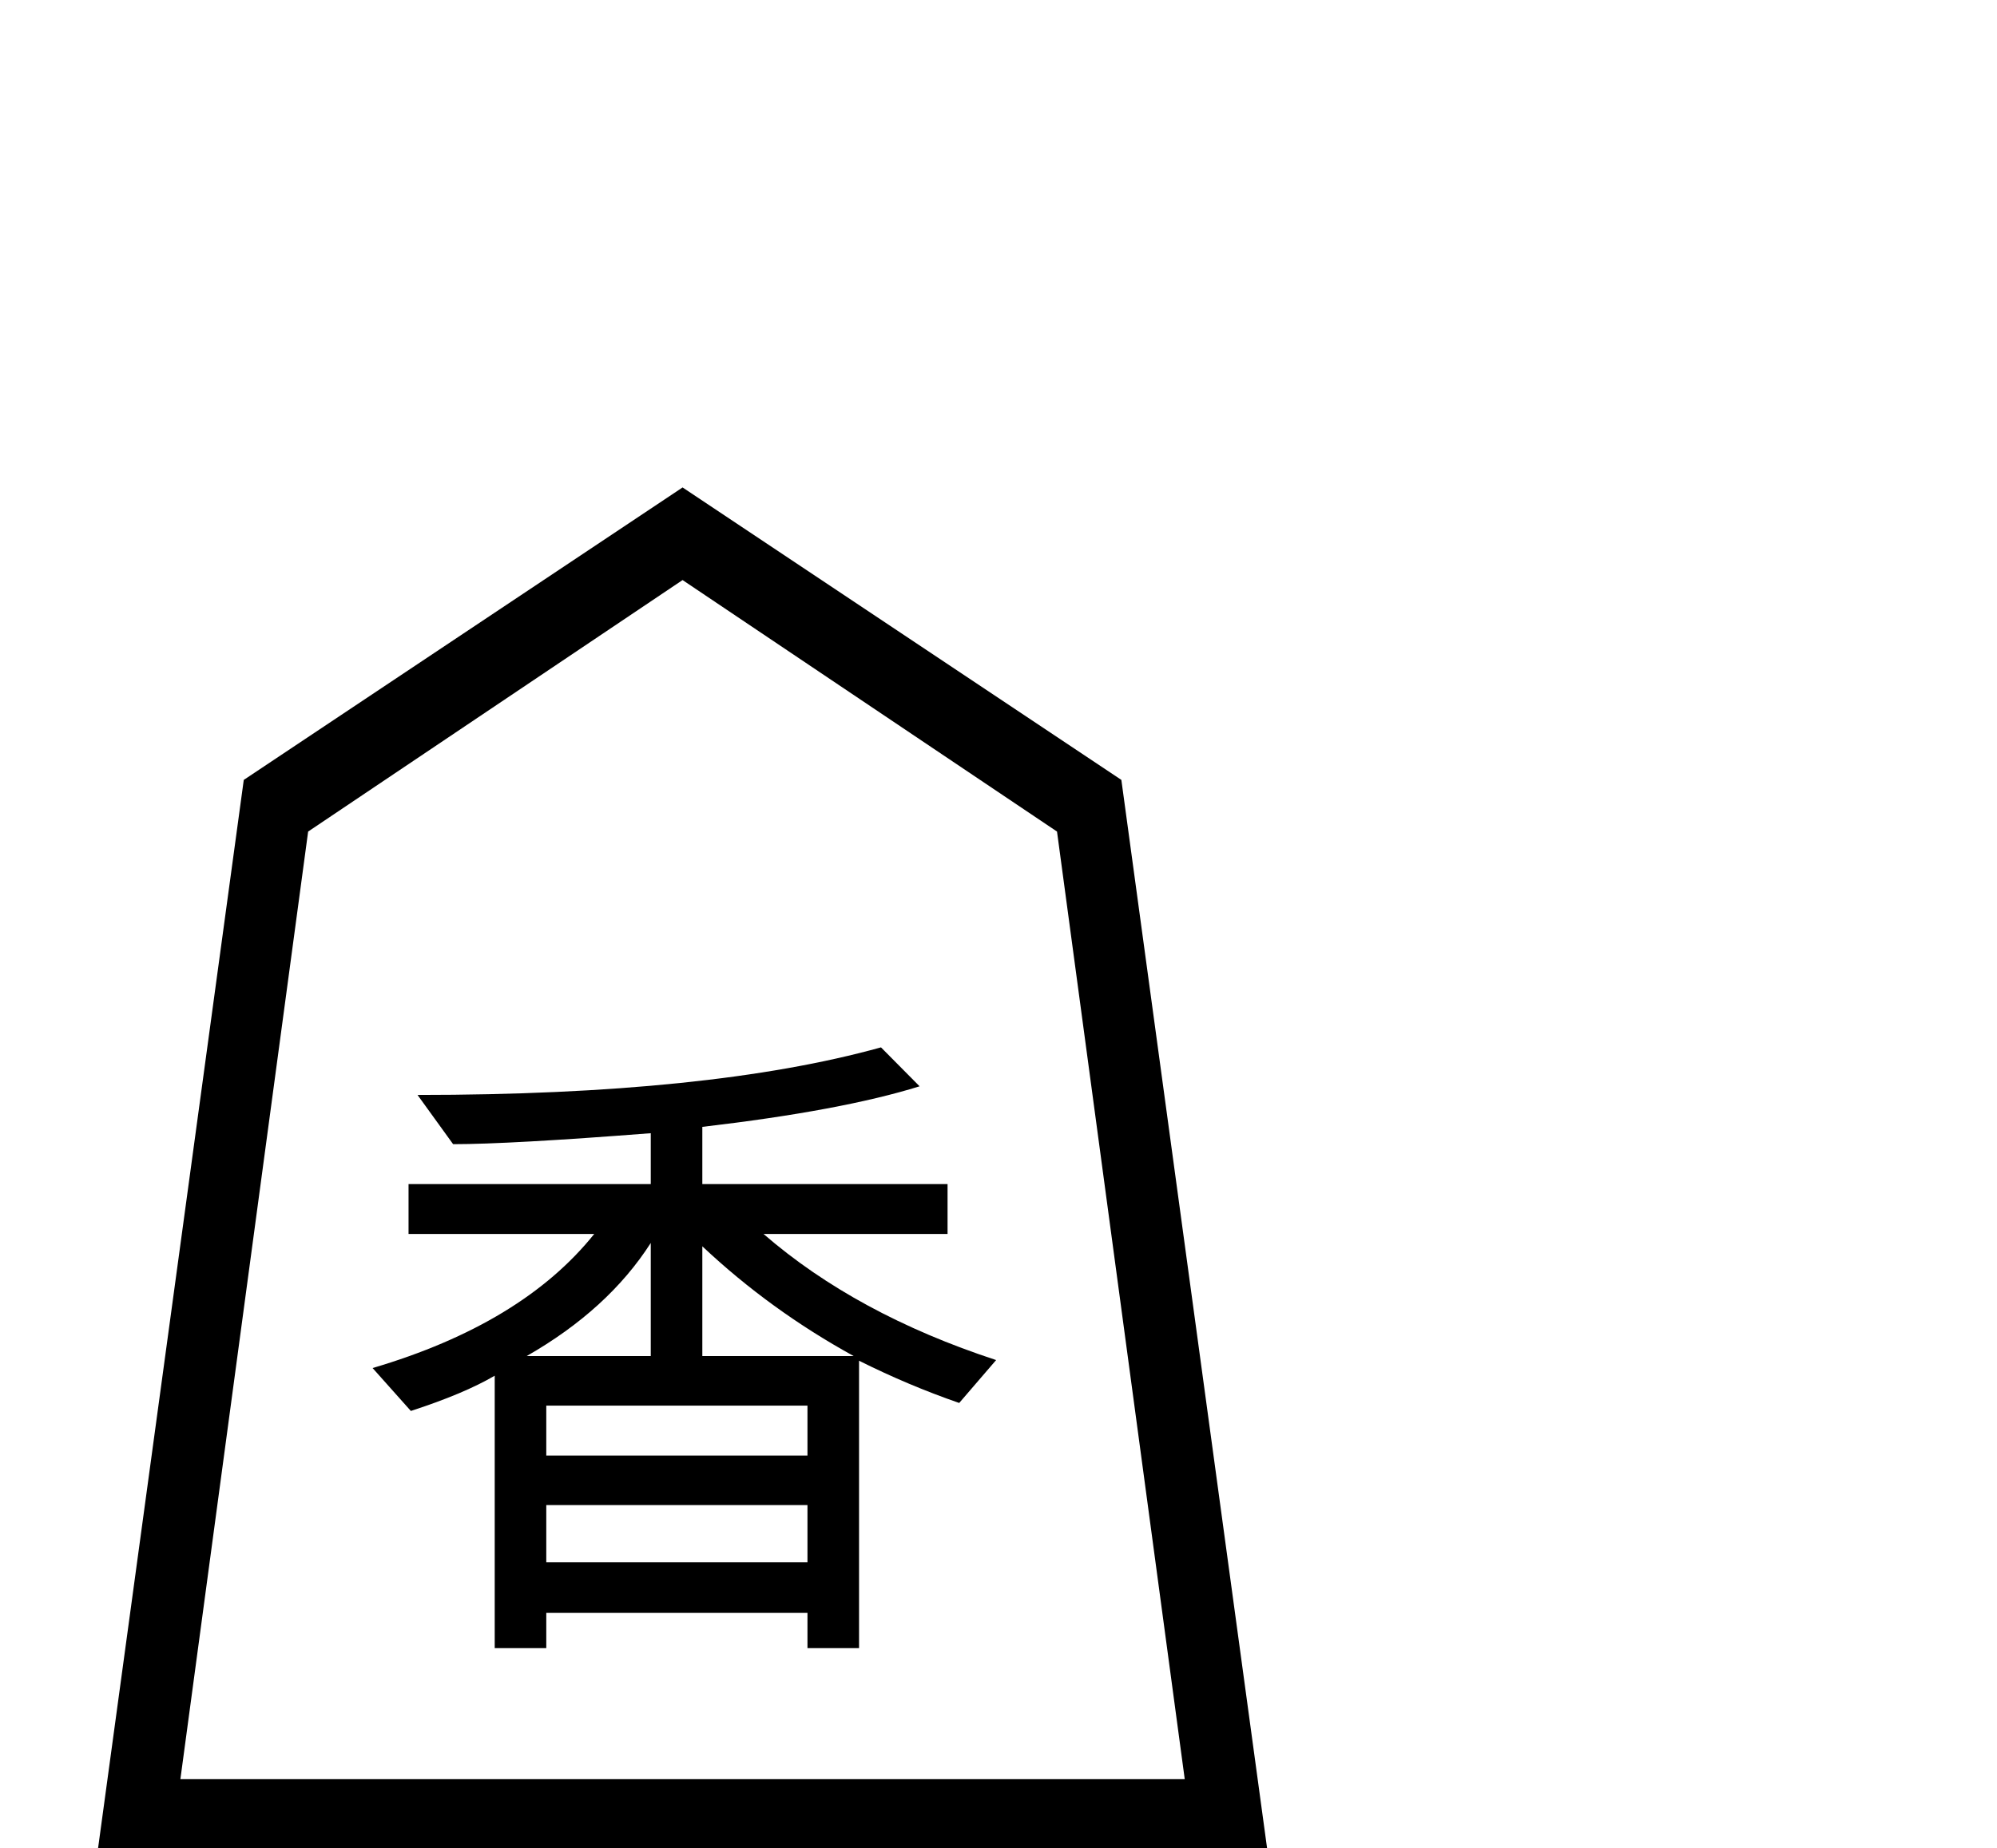 <?xml version="1.0" encoding="utf-8"?>
<!DOCTYPE svg PUBLIC "-//W3C//DTD SVG 1.0//EN" "http://www.w3.org/TR/2001/REC-SVG-20010904/DTD/svg10.dtd">

<svg version="1.0" 
	id="glyph_香" 
	xmlns="http://www.w3.org/2000/svg" 
	xmlns:xlink="http://www.w3.org/1999/xlink"
	x="0px"
	y="0px"
	width="100px" 
	height="92.578px">
<g id="香">
<path style="fill:#000000;stroke-width:0px" d="M49.881 68.121 C49.419 68.658 48.494 69.733 48.032 70.27 Q45.483 69.387 43.017 68.154 C43.017 72.953 43.017 78.951 43.017 82.549 C42.371 82.549 41.08 82.549 40.434 82.549 C40.434 82.108 40.434 81.225 40.434 80.783 C37.165 80.783 30.625 80.783 27.355 80.783 C27.355 81.225 27.355 82.108 27.355 82.549 C26.71 82.549 25.419 82.549 24.773 82.549 C24.773 79.138 24.773 72.315 24.773 68.904 Q23.24 69.804 20.574 70.67 C19.936 69.954 19.137 69.058 18.658 68.521 Q26.156 66.305 29.755 61.806 C26.656 61.806 22.782 61.806 20.458 61.806 C20.458 61.182 20.458 59.932 20.458 59.307 C23.49 59.307 29.555 59.307 32.587 59.307 C32.587 58.67 32.587 57.395 32.587 56.758 Q25.523 57.308 22.69 57.308 C22.096 56.486 21.353 55.458 20.908 54.842 Q35.536 54.842 44.116 52.459 C44.761 53.109 45.566 53.921 46.049 54.409 Q42.15 55.625 35.169 56.441 C35.169 57.397 35.169 58.591 35.169 59.307 C38.239 59.307 44.379 59.307 47.449 59.307 C47.449 59.932 47.449 61.182 47.449 61.806 C45.145 61.806 40.539 61.806 38.235 61.806 Q42.867 65.822 49.881 68.121 zM32.587 67.921 C32.587 66.505 32.587 63.672 32.587 62.256 Q30.454 65.588 26.372 67.921 C28.444 67.921 31.033 67.921 32.587 67.921 zM42.75 67.921 Q38.568 65.622 35.169 62.423 C35.169 64.255 35.169 66.546 35.169 67.921 C37.065 67.921 40.855 67.921 42.75 67.921 zM40.434 72.903 C40.434 72.278 40.434 71.028 40.434 70.403 C37.165 70.403 30.625 70.403 27.355 70.403 C27.355 71.028 27.355 72.278 27.355 72.903 C30.625 72.903 37.165 72.903 40.434 72.903 zM40.434 78.251 C40.434 77.534 40.434 76.102 40.434 75.385 C37.165 75.385 30.625 75.385 27.355 75.385 C27.355 76.102 27.355 77.534 27.355 78.251 C30.625 78.251 37.165 78.251 40.434 78.251 zM12.207 39.062 C17.7 35.4 28.687 28.076 34.18 24.414 C39.673 28.076 50.659 35.4 56.152 39.062 C57.983 52.49 61.646 79.346 63.477 92.773 C48.828 92.773 19.531 92.773 4.883 92.773 C6.714 79.346 10.376 52.49 12.207 39.062 zM52.93 41.65 C48.242 38.501 38.867 32.202 34.18 29.053 C29.492 32.202 20.117 38.501 15.43 41.65 C13.831 53.516 10.632 77.246 9.033 89.111 C21.606 89.111 46.753 89.111 59.326 89.111 C57.727 77.246 54.529 53.516 52.93 41.65 z" id="path_香_0" />
</g>
</svg>